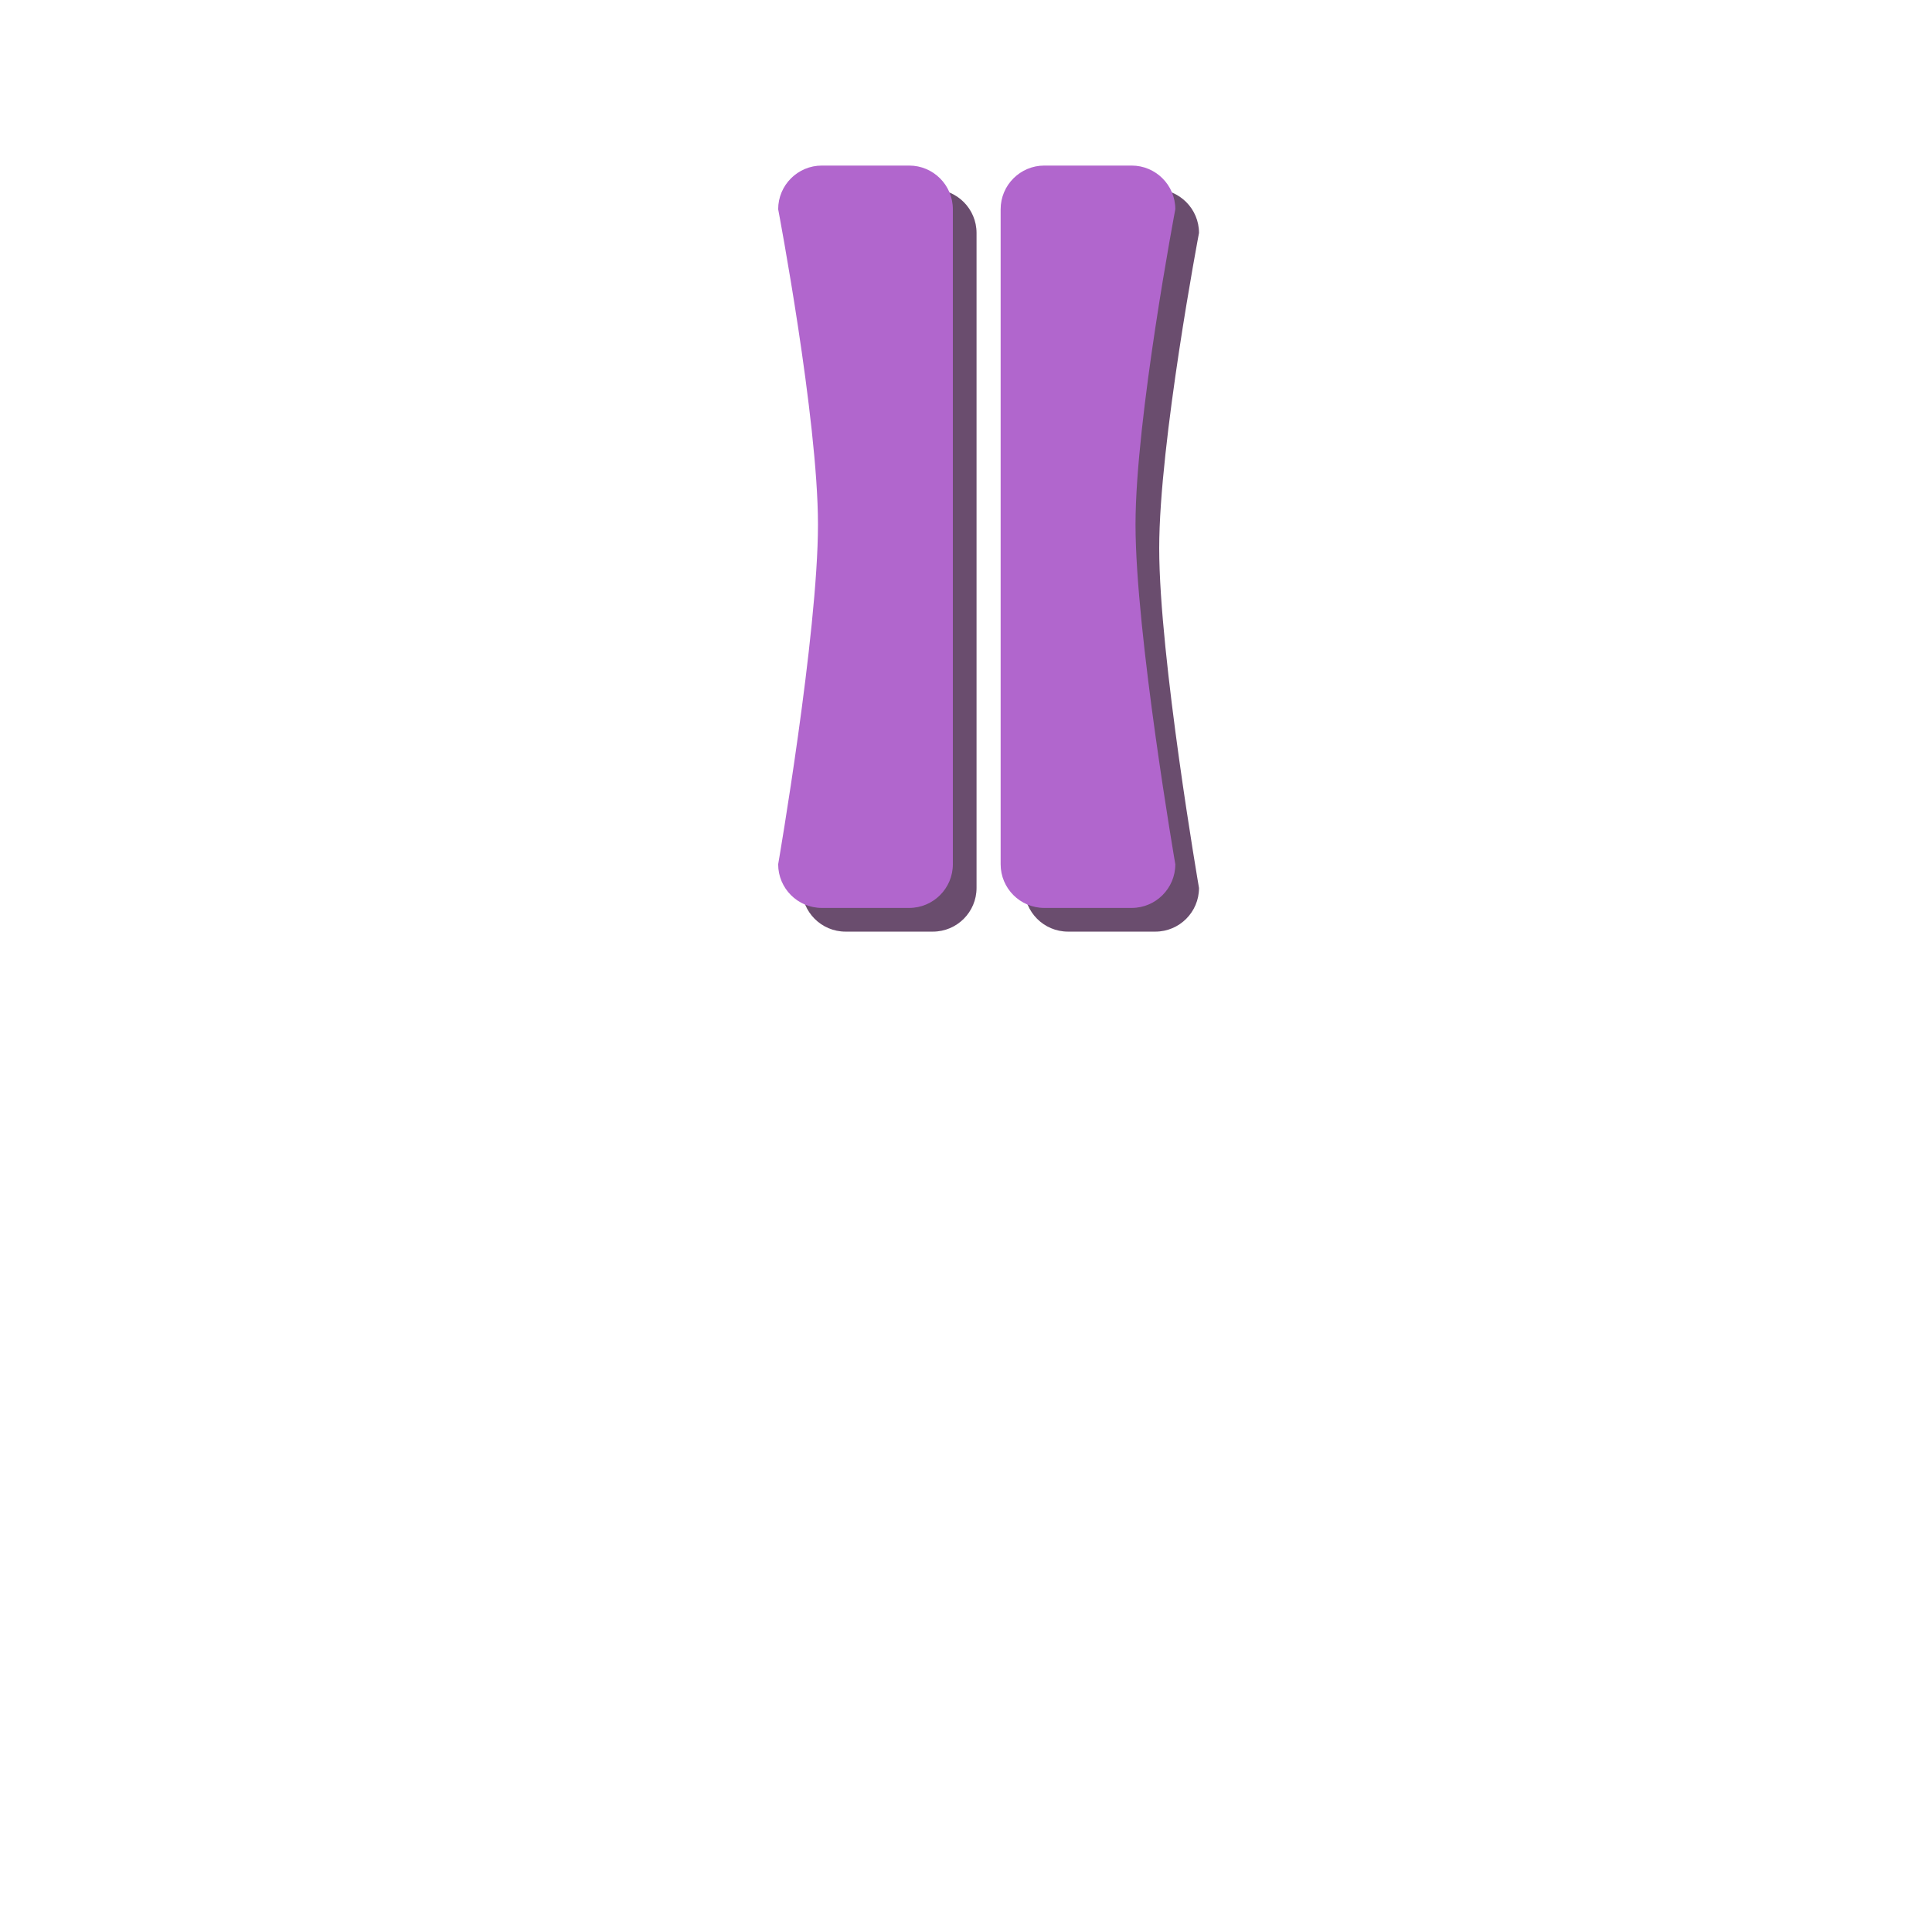 <?xml version="1.0" encoding="UTF-8" standalone="no"?>
<!DOCTYPE svg PUBLIC "-//W3C//DTD SVG 1.1//EN" "http://www.w3.org/Graphics/SVG/1.1/DTD/svg11.dtd">
<svg width="100%" height="100%" viewBox="0 0 350 350" version="1.1" xmlns="http://www.w3.org/2000/svg" xmlns:xlink="http://www.w3.org/1999/xlink" xml:space="preserve" xmlns:serif="http://www.serif.com/" style="fill-rule:evenodd;clip-rule:evenodd;stroke-linejoin:round;stroke-miterlimit:2;">
    <g transform="matrix(4.292,0,0,4.292,-399.575,-751.334)">
        <path d="M143.706,184.886C143.706,183.869 142.88,183.043 141.863,183.043L138.176,183.043C137.159,183.043 136.333,183.869 136.333,184.886L136.333,212.534C136.333,213.551 137.159,214.377 138.176,214.377L141.863,214.377C142.88,214.377 143.706,213.551 143.706,212.534C143.706,212.534 142.026,202.8 142.026,198.192C142.026,193.722 143.706,184.886 143.706,184.886Z" style="fill:rgb(106,77,110);"/>
    </g>
    <g transform="matrix(-4.292,0,0,4.292,762.051,-751.334)">
        <path d="M143.706,184.886C143.706,183.869 142.88,183.043 141.863,183.043L138.176,183.043C137.159,183.043 136.333,183.869 136.333,184.886L136.333,212.534C136.333,213.551 137.159,214.377 138.176,214.377L141.863,214.377C142.88,214.377 143.706,213.551 143.706,212.534C143.706,212.534 142.026,202.8 142.026,198.192C142.026,193.722 143.706,184.886 143.706,184.886Z" style="fill:rgb(106,77,110);"/>
    </g>
    <g transform="matrix(4.292,0,0,4.292,-403.866,-755.626)">
        <path d="M143.706,184.886C143.706,183.869 142.88,183.043 141.863,183.043L138.176,183.043C137.159,183.043 136.333,183.869 136.333,184.886L136.333,212.534C136.333,213.551 137.159,214.377 138.176,214.377L141.863,214.377C142.88,214.377 143.706,213.551 143.706,212.534C143.706,212.534 142.026,202.8 142.026,198.192C142.026,193.722 143.706,184.886 143.706,184.886Z" style="fill:rgb(177,102,205);"/>
    </g>
    <g transform="matrix(-4.292,0,0,4.292,757.759,-755.626)">
        <path d="M143.706,184.886C143.706,183.869 142.88,183.043 141.863,183.043L138.176,183.043C137.159,183.043 136.333,183.869 136.333,184.886L136.333,212.534C136.333,213.551 137.159,214.377 138.176,214.377L141.863,214.377C142.88,214.377 143.706,213.551 143.706,212.534C143.706,212.534 142.026,202.8 142.026,198.192C142.026,193.722 143.706,184.886 143.706,184.886Z" style="fill:rgb(177,102,205);"/>
    </g>
</svg>

